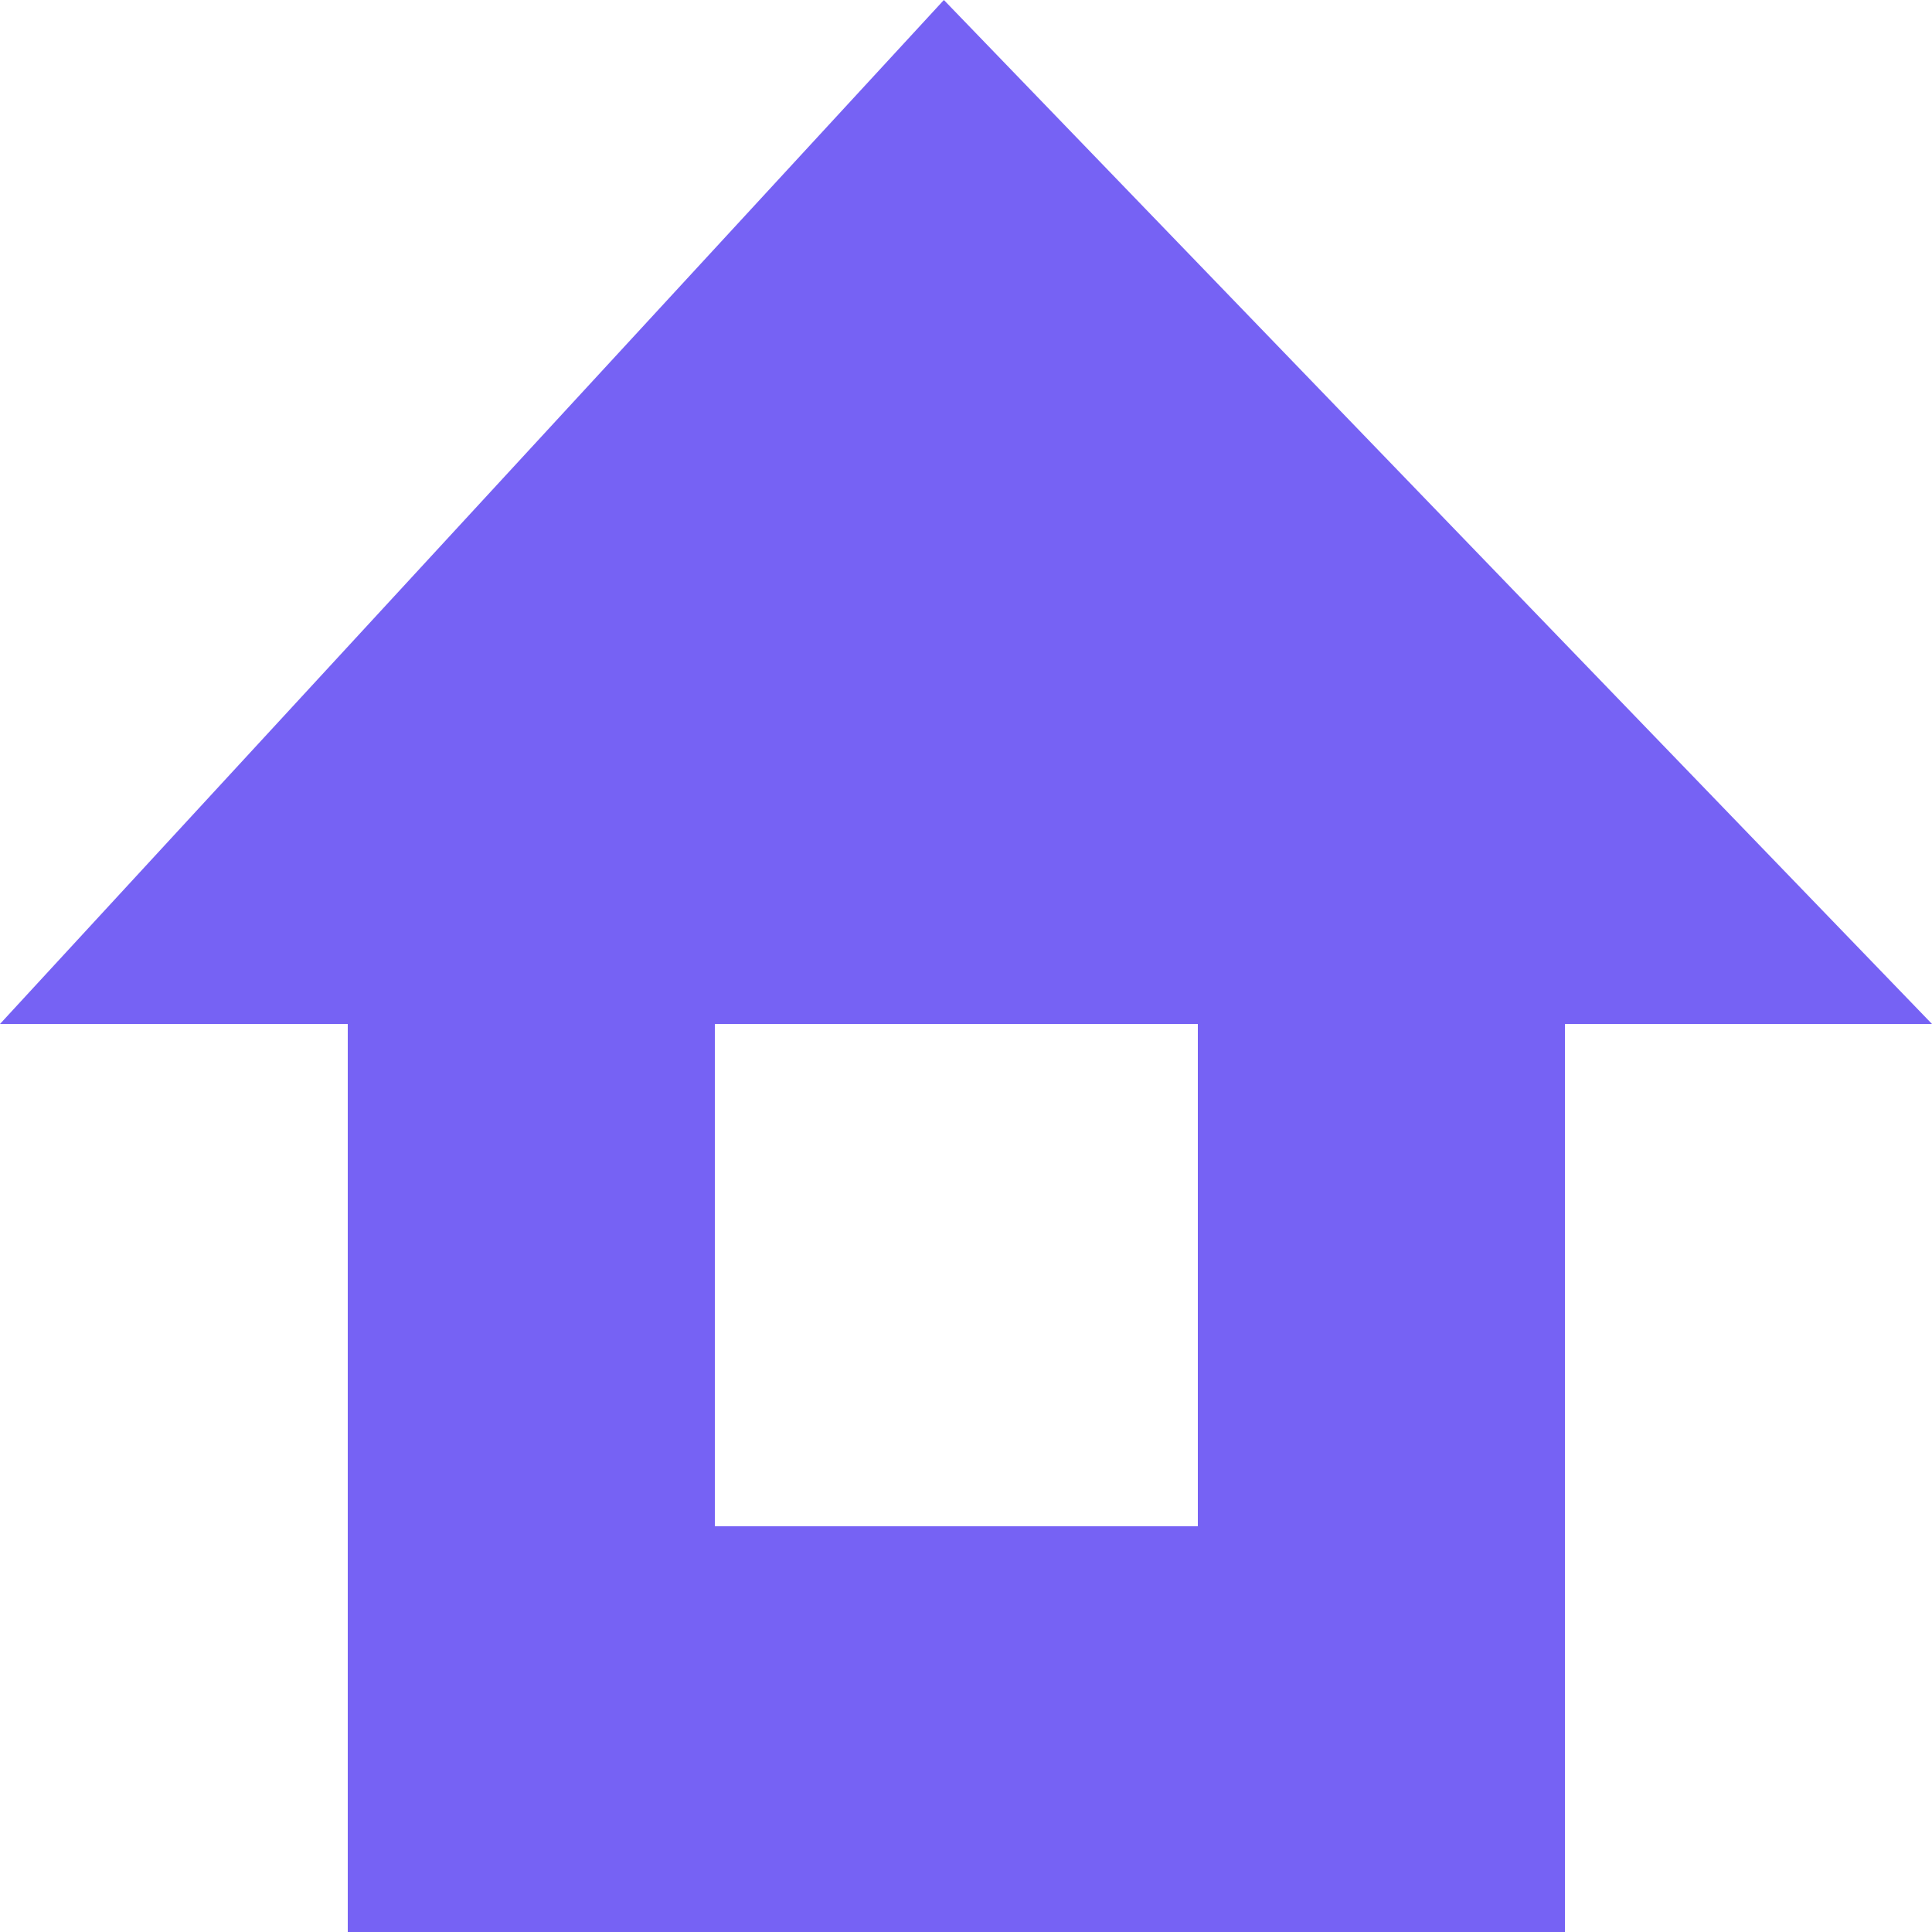<svg width="100" height="100" viewBox="0 0 100 100" fill="none" xmlns="http://www.w3.org/2000/svg">
<rect x="18" y="100" width="21" height="63" transform="rotate(-90 18 100)" fill="#7662F4"/>
<rect x="18" y="38" width="19" height="62" fill="#7662F4"/>
<rect x="62" y="38" width="19" height="62" fill="#7662F4"/>
<path d="M48.855 0L100 53H0L48.855 0Z" fill="#7662F4"/>
</svg>
